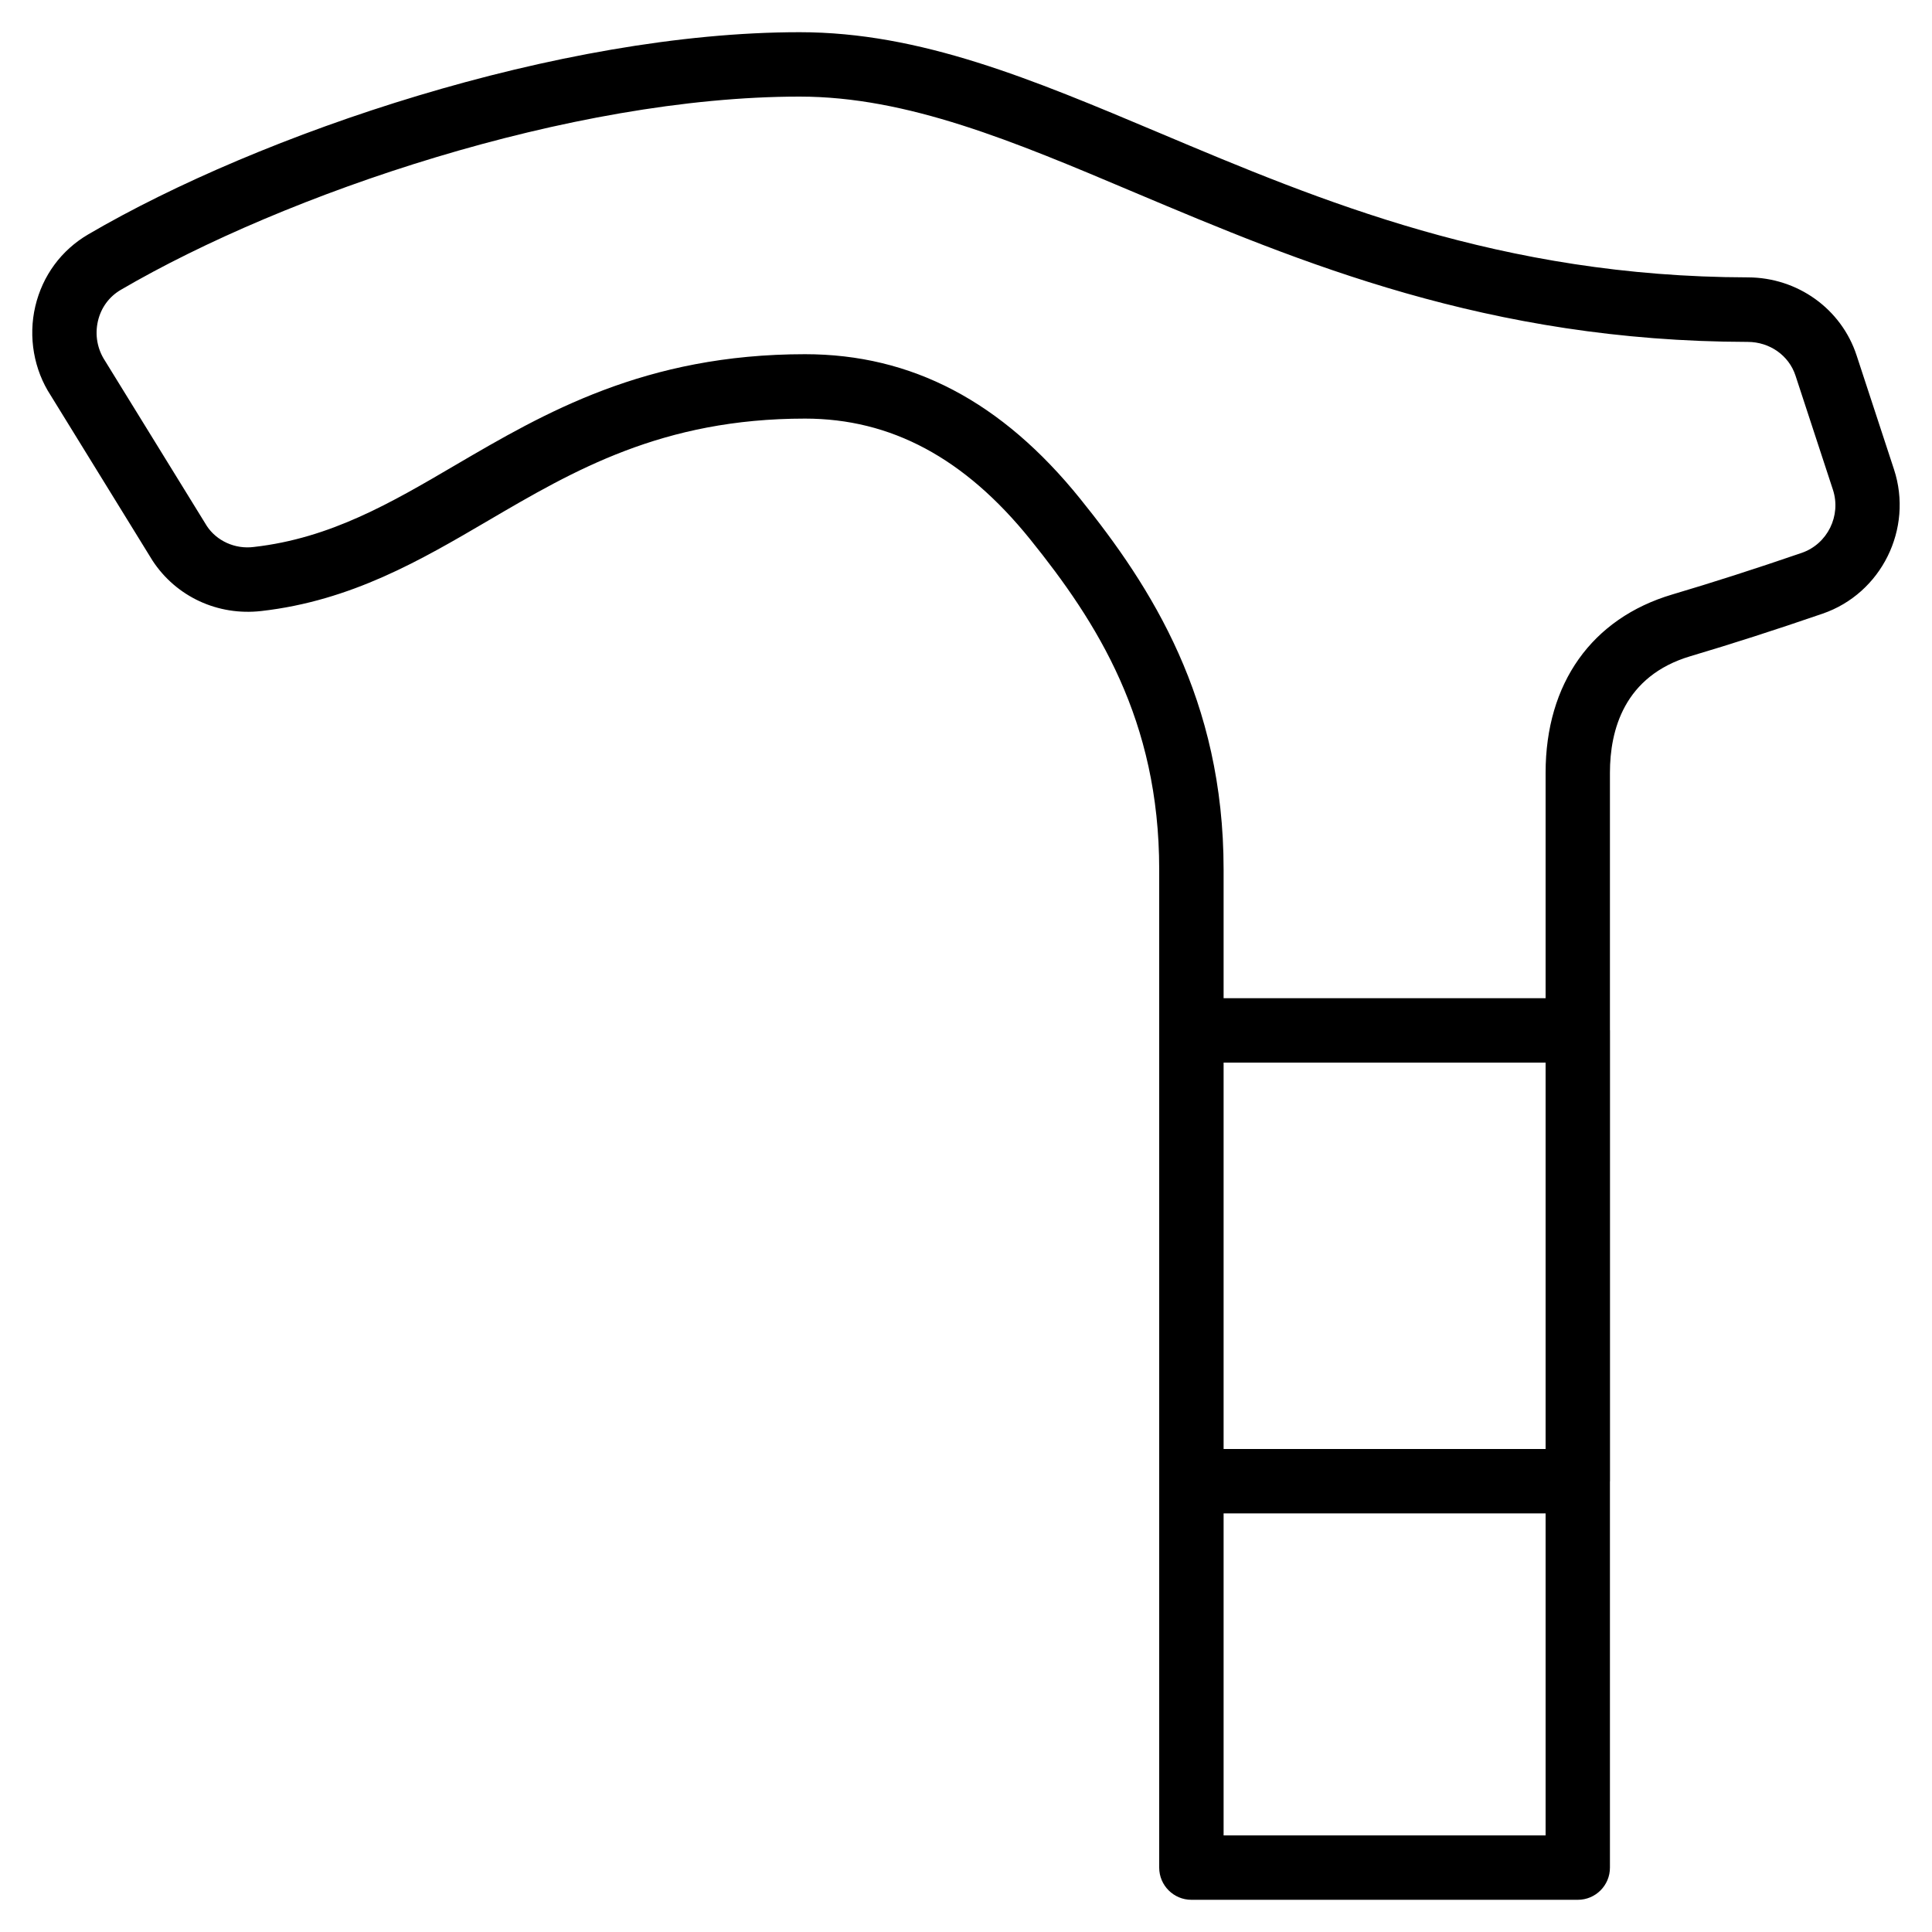 <?xml version="1.0" encoding="iso-8859-1"?>
<!-- Generator: Adobe Illustrator 19.0.0, SVG Export Plug-In . SVG Version: 6.00 Build 0)  -->
<svg version="1.1" id="Layer_1" xmlns="http://www.w3.org/2000/svg" xmlns:xlink="http://www.w3.org/1999/xlink" x="0px" y="0px"
	 viewBox="0 0 30 30" style="enable-background:new 0 0 30 30;" xml:space="preserve">
<g>
	<g>
		<path d="M29.41,7.289l-0.581-1.771c-0.237-0.722-0.915-1.209-1.688-1.211c-3.836-0.008-6.649-1.194-9.132-2.241
			C16.016,1.226,14.294,0.5,12.417,0.5c-3.73,0-8.381,1.579-11.046,3.139C0.952,3.884,0.66,4.281,0.548,4.757
			c-0.112,0.477-0.021,0.986,0.24,1.384l1.581,2.565c0.367,0.559,1.012,0.859,1.688,0.782c1.4-0.159,2.479-0.792,3.522-1.403
			C8.908,7.306,10.283,6.5,12.5,6.5c1.336,0,2.479,0.613,3.496,1.874C17.037,9.665,18,11.179,18,13.5V29c0,0.276,0.224,0.5,0.5,0.5
			h6c0.276,0,0.5-0.224,0.499-0.501v-5.994C24.999,23.003,25,23.002,25,23v-7c0-0.002-0.001-0.003-0.001-0.005v-3.996
			c0-0.657,0.217-1.503,1.251-1.81c0.634-0.188,1.315-0.407,2.051-0.66C29.215,9.215,29.712,8.21,29.41,7.289z M24,28.5h-5v-5h5
			V28.5z M24,22.5h-5v-6h5V22.5z M27.977,8.585c-0.722,0.248-1.389,0.462-2.01,0.646C24.717,9.602,24,10.611,24,12v3.5h-5v-2
			c0-2.638-1.125-4.389-2.226-5.754C15.556,6.235,14.158,5.5,12.5,5.5c-2.488,0-4.049,0.915-5.427,1.721
			C6.076,7.806,5.134,8.358,3.944,8.493C3.648,8.532,3.363,8.397,3.212,8.168L1.631,5.603c-0.121-0.184-0.16-0.405-0.11-0.619
			c0.048-0.206,0.174-0.378,0.354-0.483C4.425,3.01,8.865,1.5,12.417,1.5c1.675,0,3.311,0.689,5.204,1.49
			c2.569,1.083,5.481,2.311,9.518,2.319c0.341,0.001,0.638,0.21,0.741,0.522l0.581,1.772C28.594,8.007,28.377,8.447,27.977,8.585z"
			/>
	</g>
</g>
</svg>
